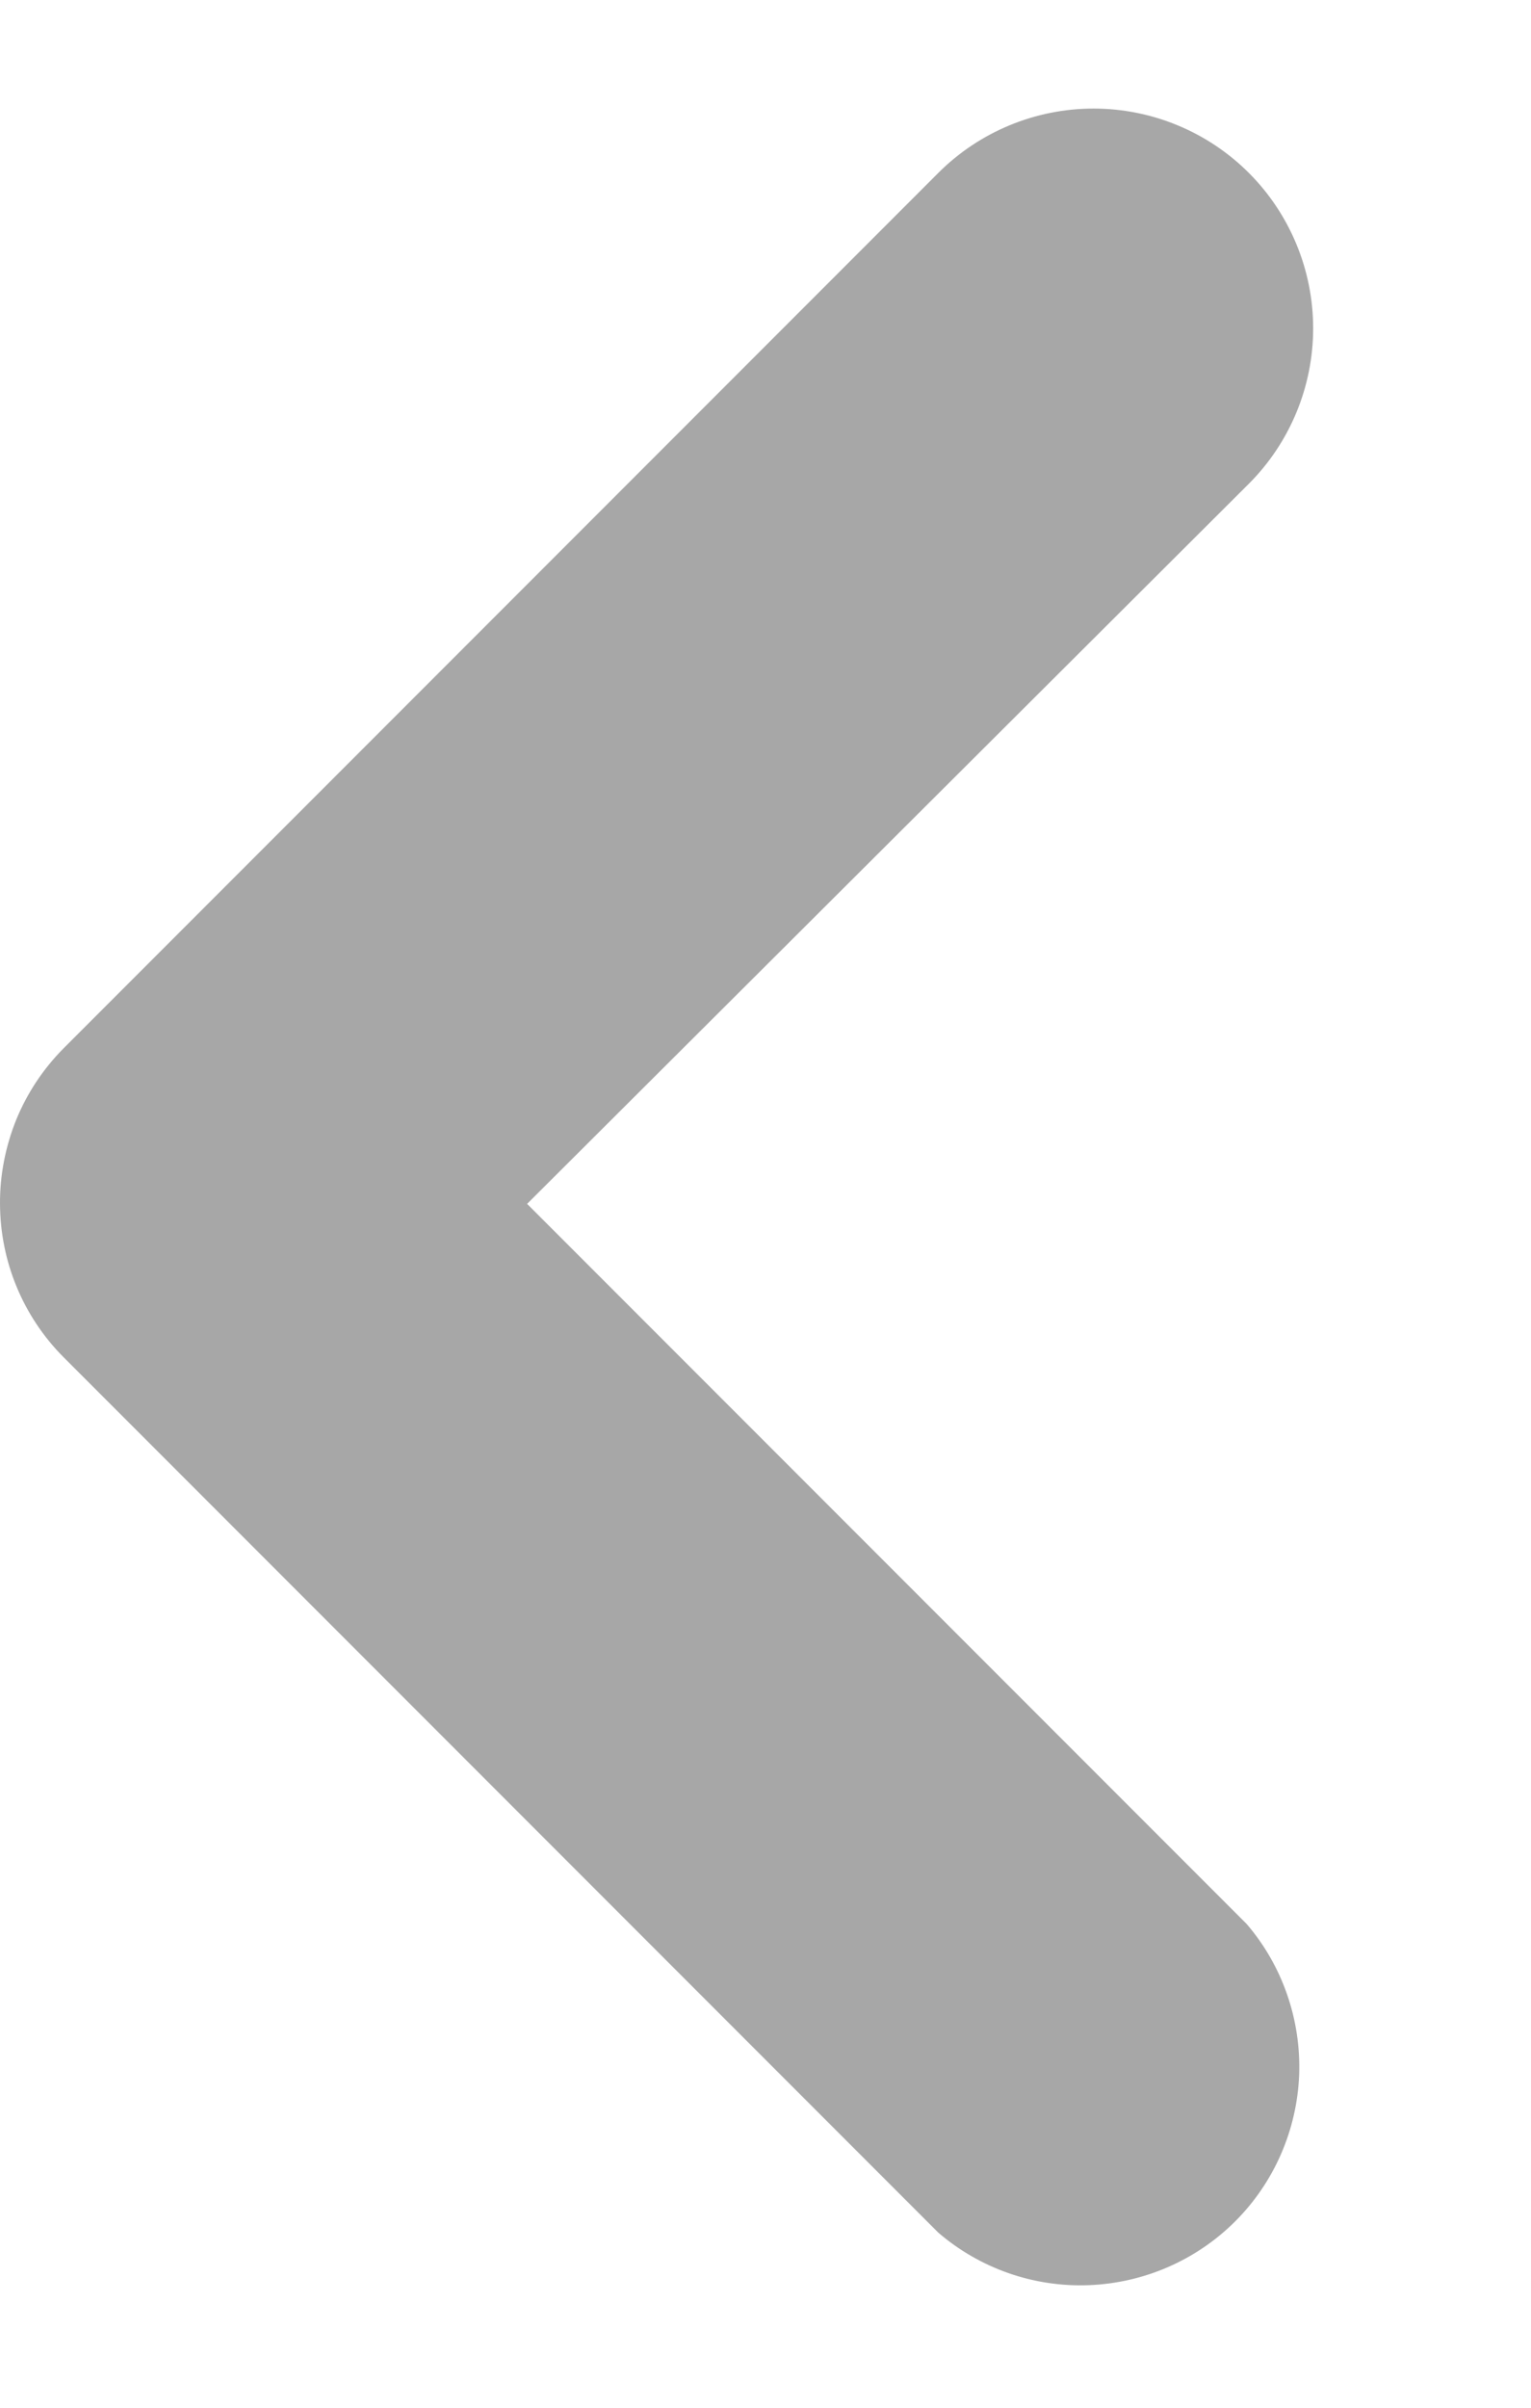 <svg width="7" height="11" viewBox="0 0 7 11" fill="none" xmlns="http://www.w3.org/2000/svg">
<path d="M5.93859e-05 5.5C-0.001 5.369 0.025 5.238 0.074 5.116C0.124 4.994 0.197 4.884 0.29 4.79L4.29 0.79C4.478 0.602 4.734 0.496 5 0.496C5.266 0.496 5.522 0.602 5.71 0.79C5.898 0.978 6.004 1.234 6.004 1.5C6.004 1.766 5.898 2.022 5.71 2.21L2.41 5.5L5.7 8.79C5.864 8.981 5.949 9.228 5.94 9.479C5.93 9.731 5.826 9.97 5.648 10.148C5.47 10.326 5.231 10.43 4.979 10.44C4.727 10.45 4.481 10.364 4.29 10.2L0.29 6.2C0.105 6.014 0.001 5.763 5.93859e-05 5.5Z" fill="#A7A7A7"/>
</svg>
